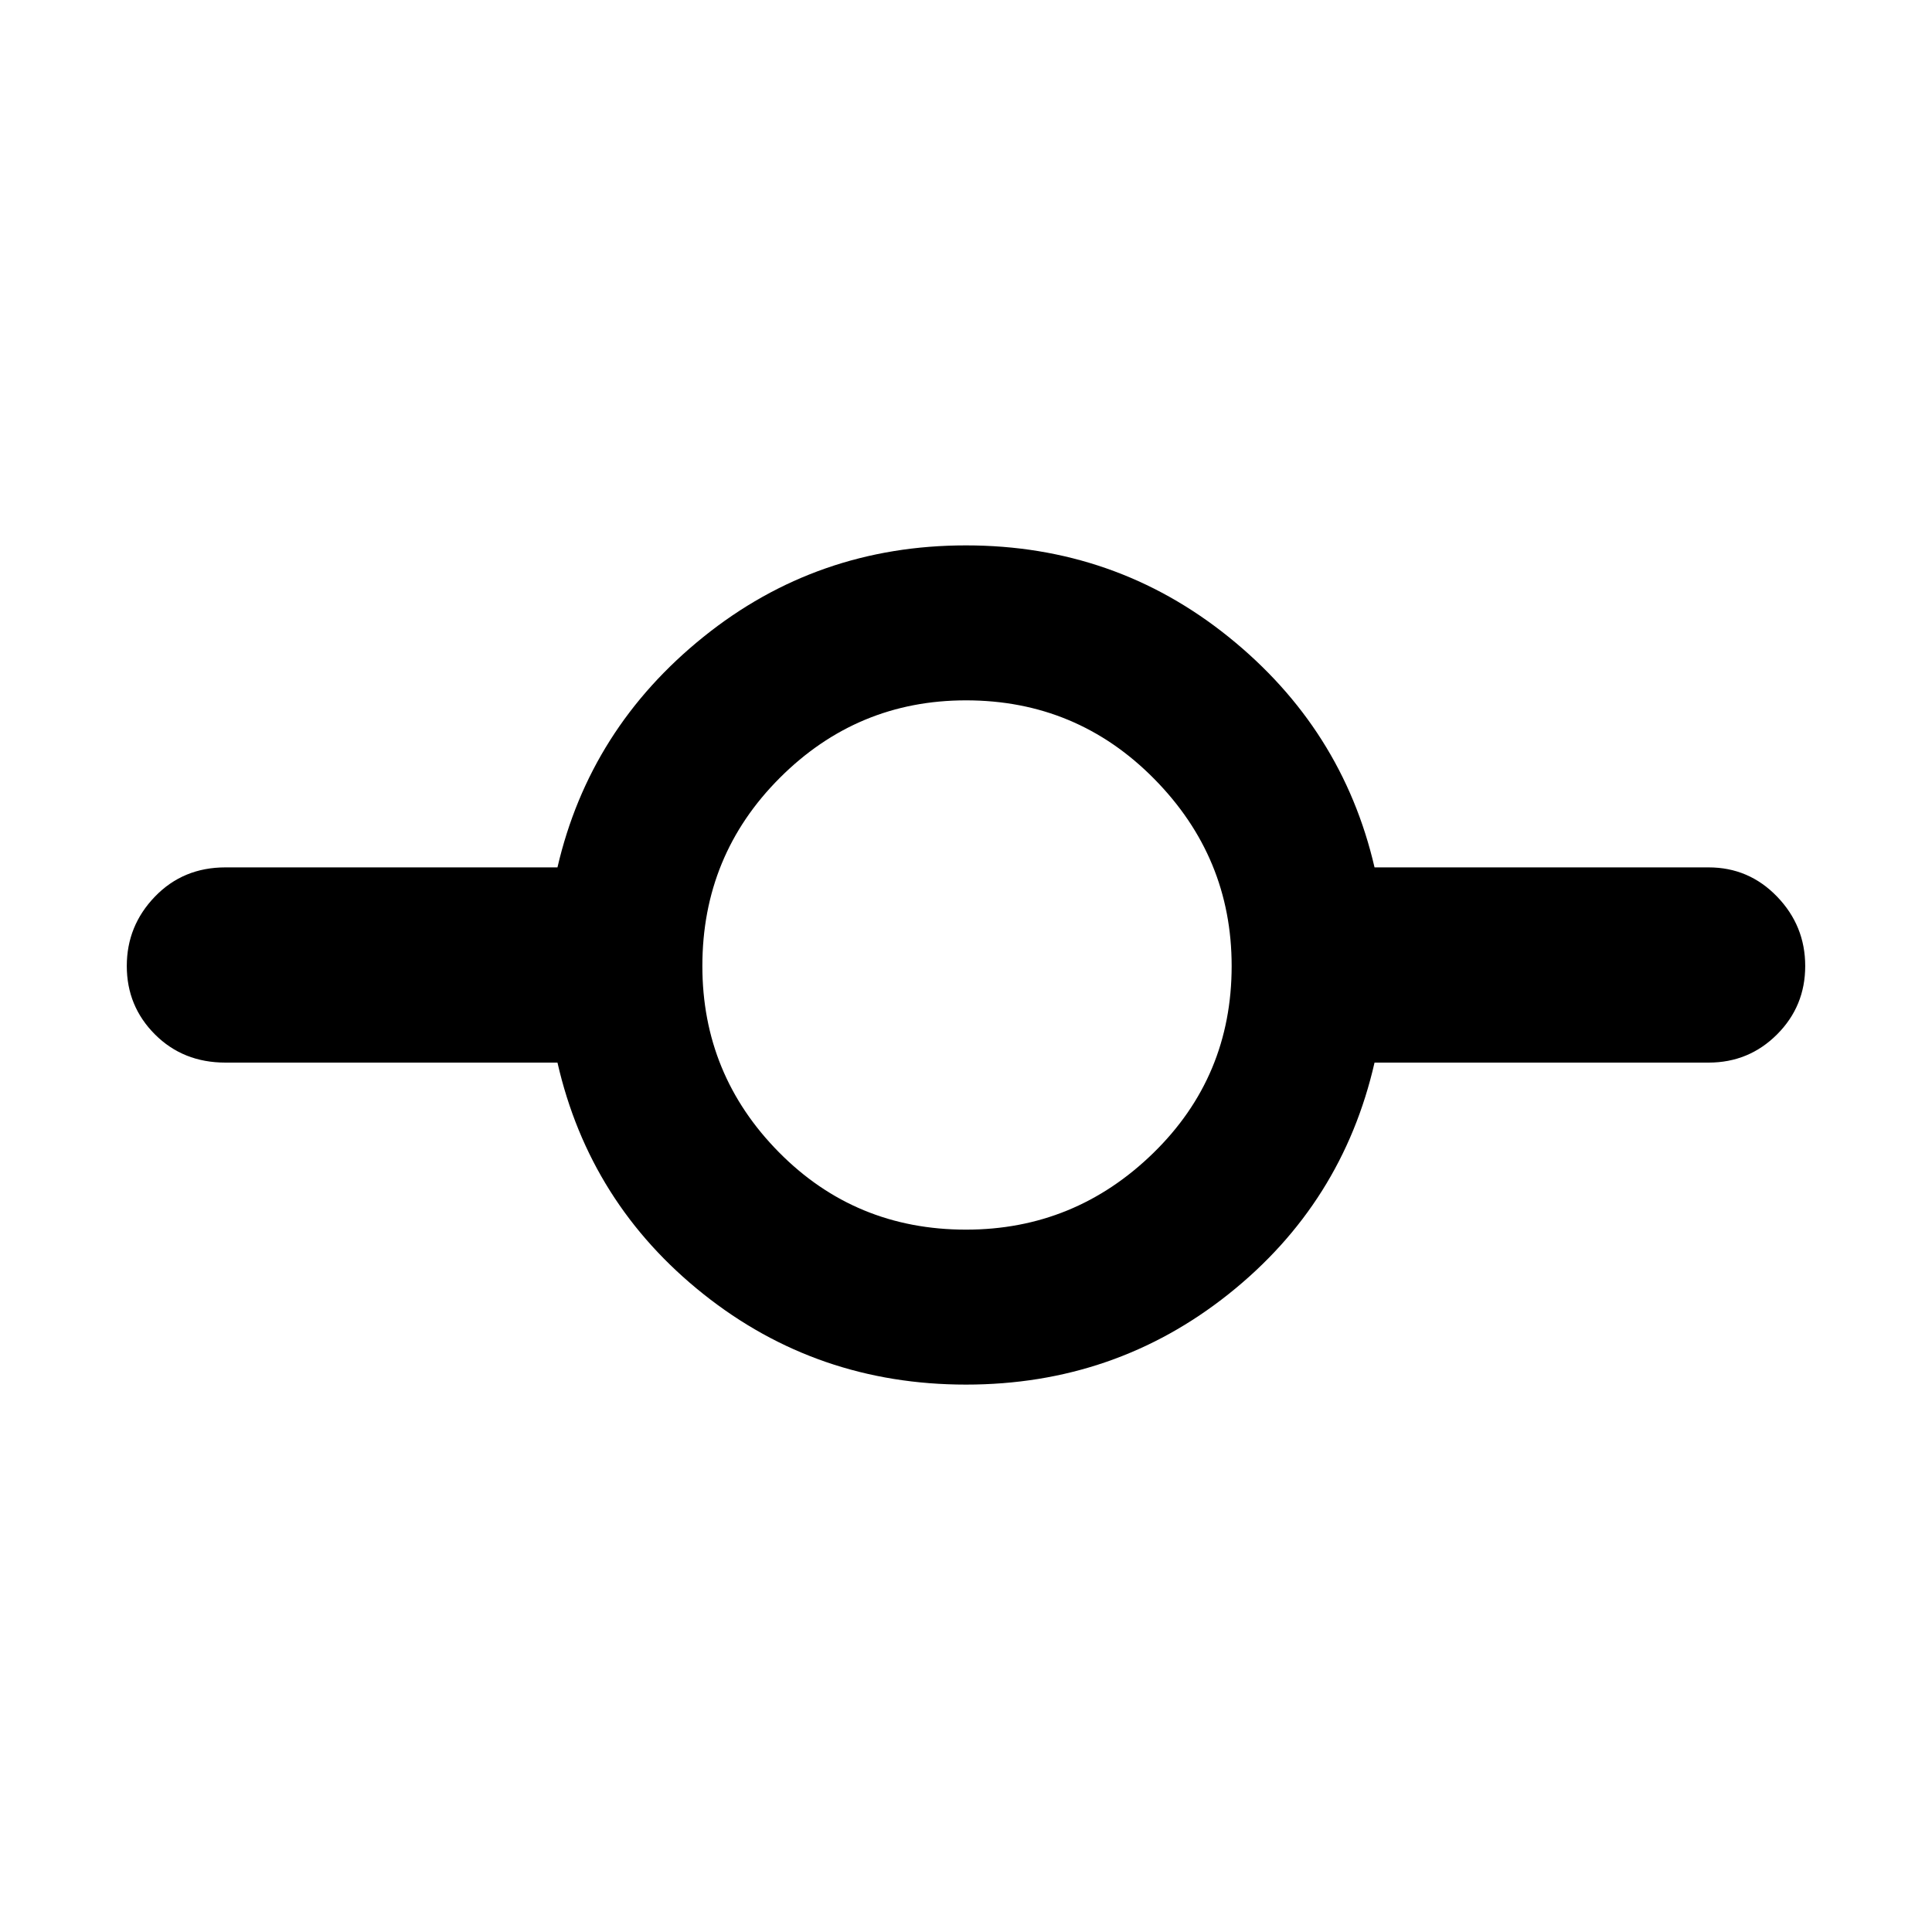 <svg xmlns="http://www.w3.org/2000/svg" height="48" width="48"><path d="M24 34.4q-3.7 0-6.525-2.25T13.85 26.4H5.6q-1.05 0-1.75-.7t-.7-1.7q0-1 .7-1.725.7-.725 1.75-.725h8.25q.8-3.45 3.625-5.725Q20.3 13.55 24 13.55t6.525 2.275Q33.35 18.1 34.15 21.55h8.3q1 0 1.7.725t.7 1.725q0 1-.7 1.7t-1.7.7h-8.3q-.8 3.5-3.625 5.75T24 34.4Zm0-3.85q2.7 0 4.65-1.9 1.95-1.9 1.95-4.65 0-2.7-1.925-4.65Q26.75 17.4 24 17.4q-2.7 0-4.625 1.925Q17.45 21.25 17.45 24q0 2.7 1.9 4.625 1.9 1.925 4.65 1.925Z"/></svg>